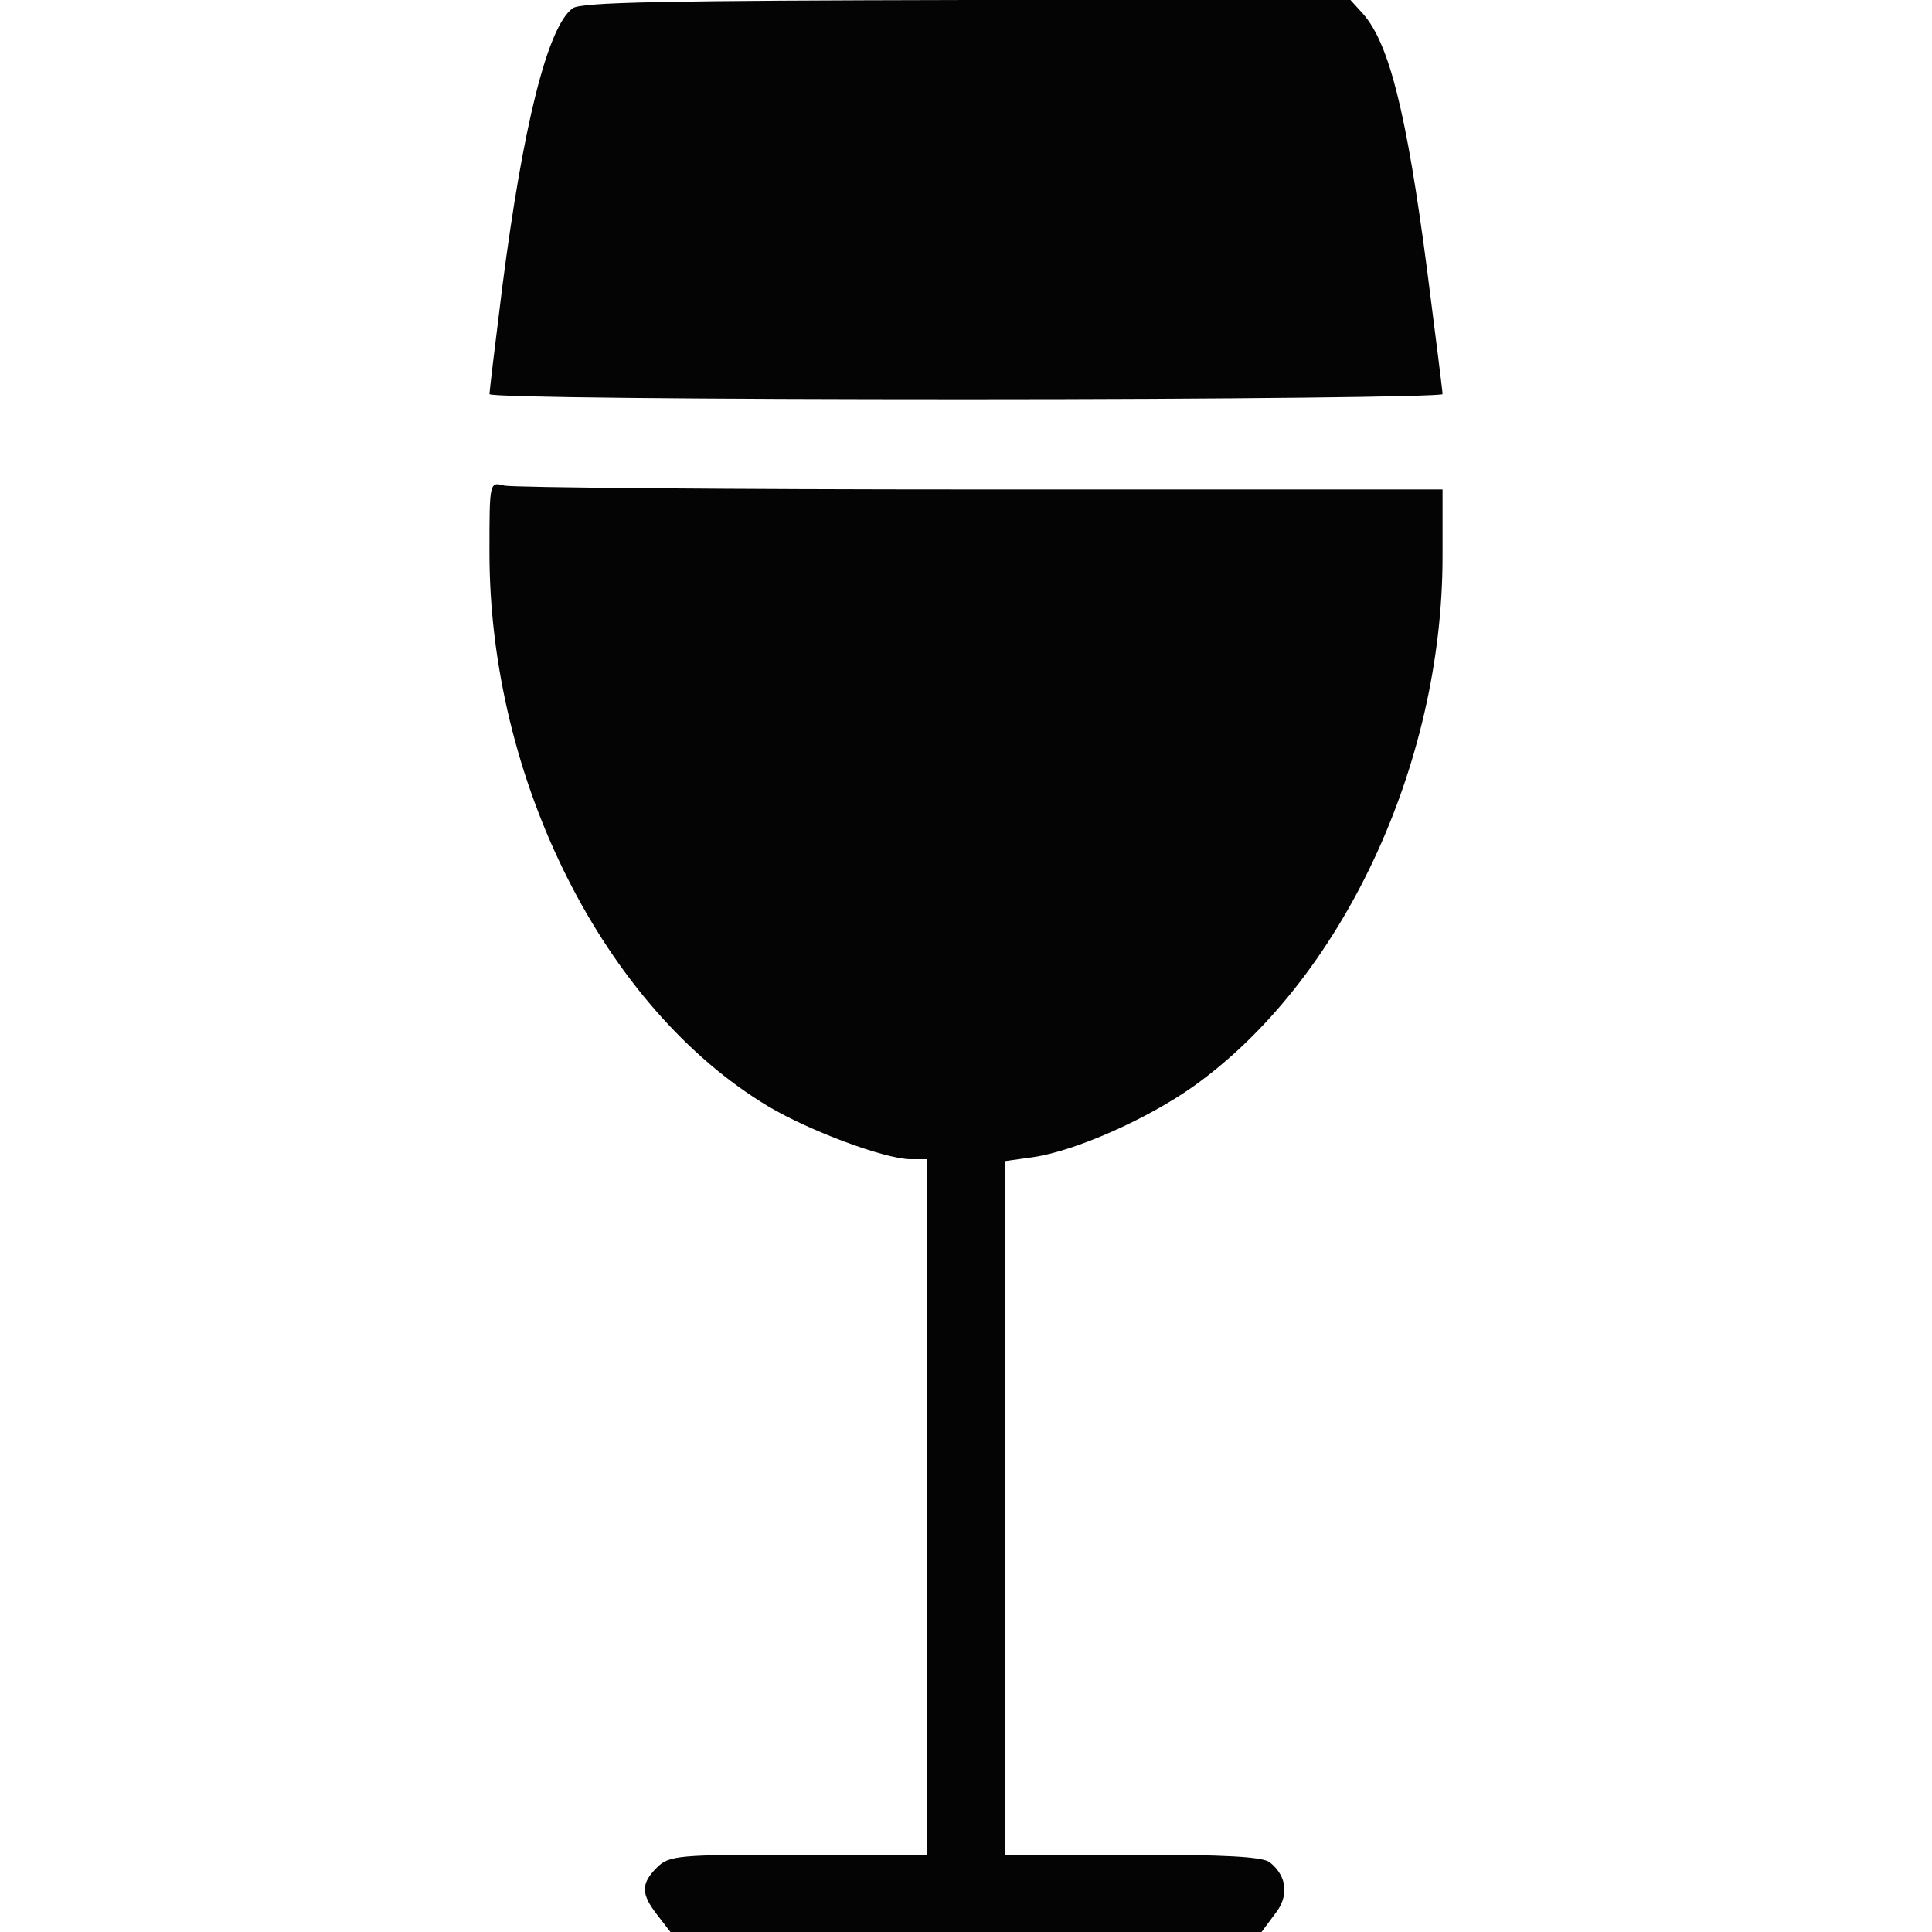 <!--?xml version="1.0" standalone="no"?-->

<svg version="1.0" xmlns="http://www.w3.org/2000/svg" width="300pt" height="300pt" viewBox="0 0 300 300" preserveAspectRatio="xMidYMid meet">
<g transform="translate(0,300) scale(0.1,-0.1)" fill="#040404" stroke="none">
<path class="node" id="node1" d="M889 2987 c-39 -29 -77 -183 -109 -432 -11 -88 -20 -163 -20 -167 0
-5 333 -8 740 -8 407 0 740 4 740 8 0 5 -11 91 -24 193 -32 245 -59 351 -99
397 l-20 22 -596 0 c-462 -1 -600 -3 -612 -13z"></path>
<path class="node" id="node2" d="M760 2142 c0 -353 178 -707 433 -860 64 -38 179 -81 220 -82 l27 0 0
-540 0 -540 -200 0 c-187 0 -201 -1 -220 -20 -25 -25 -25 -41 1 -74 l20 -26
459 0 459 0 20 27 c23 28 20 59 -7 81 -11 9 -71 12 -214 12 l-198 0 0 539 0
538 43 6 c65 9 178 59 250 110 230 164 387 498 387 823 l0 104 -717 0 c-395 0
-728 3 -740 6 -23 6 -23 6 -23 -104z"></path>
</g>
<g transform="translate(0,300) scale(0.1,-0.1)" fill="#9E9E9E" stroke="none">

</g>
</svg>